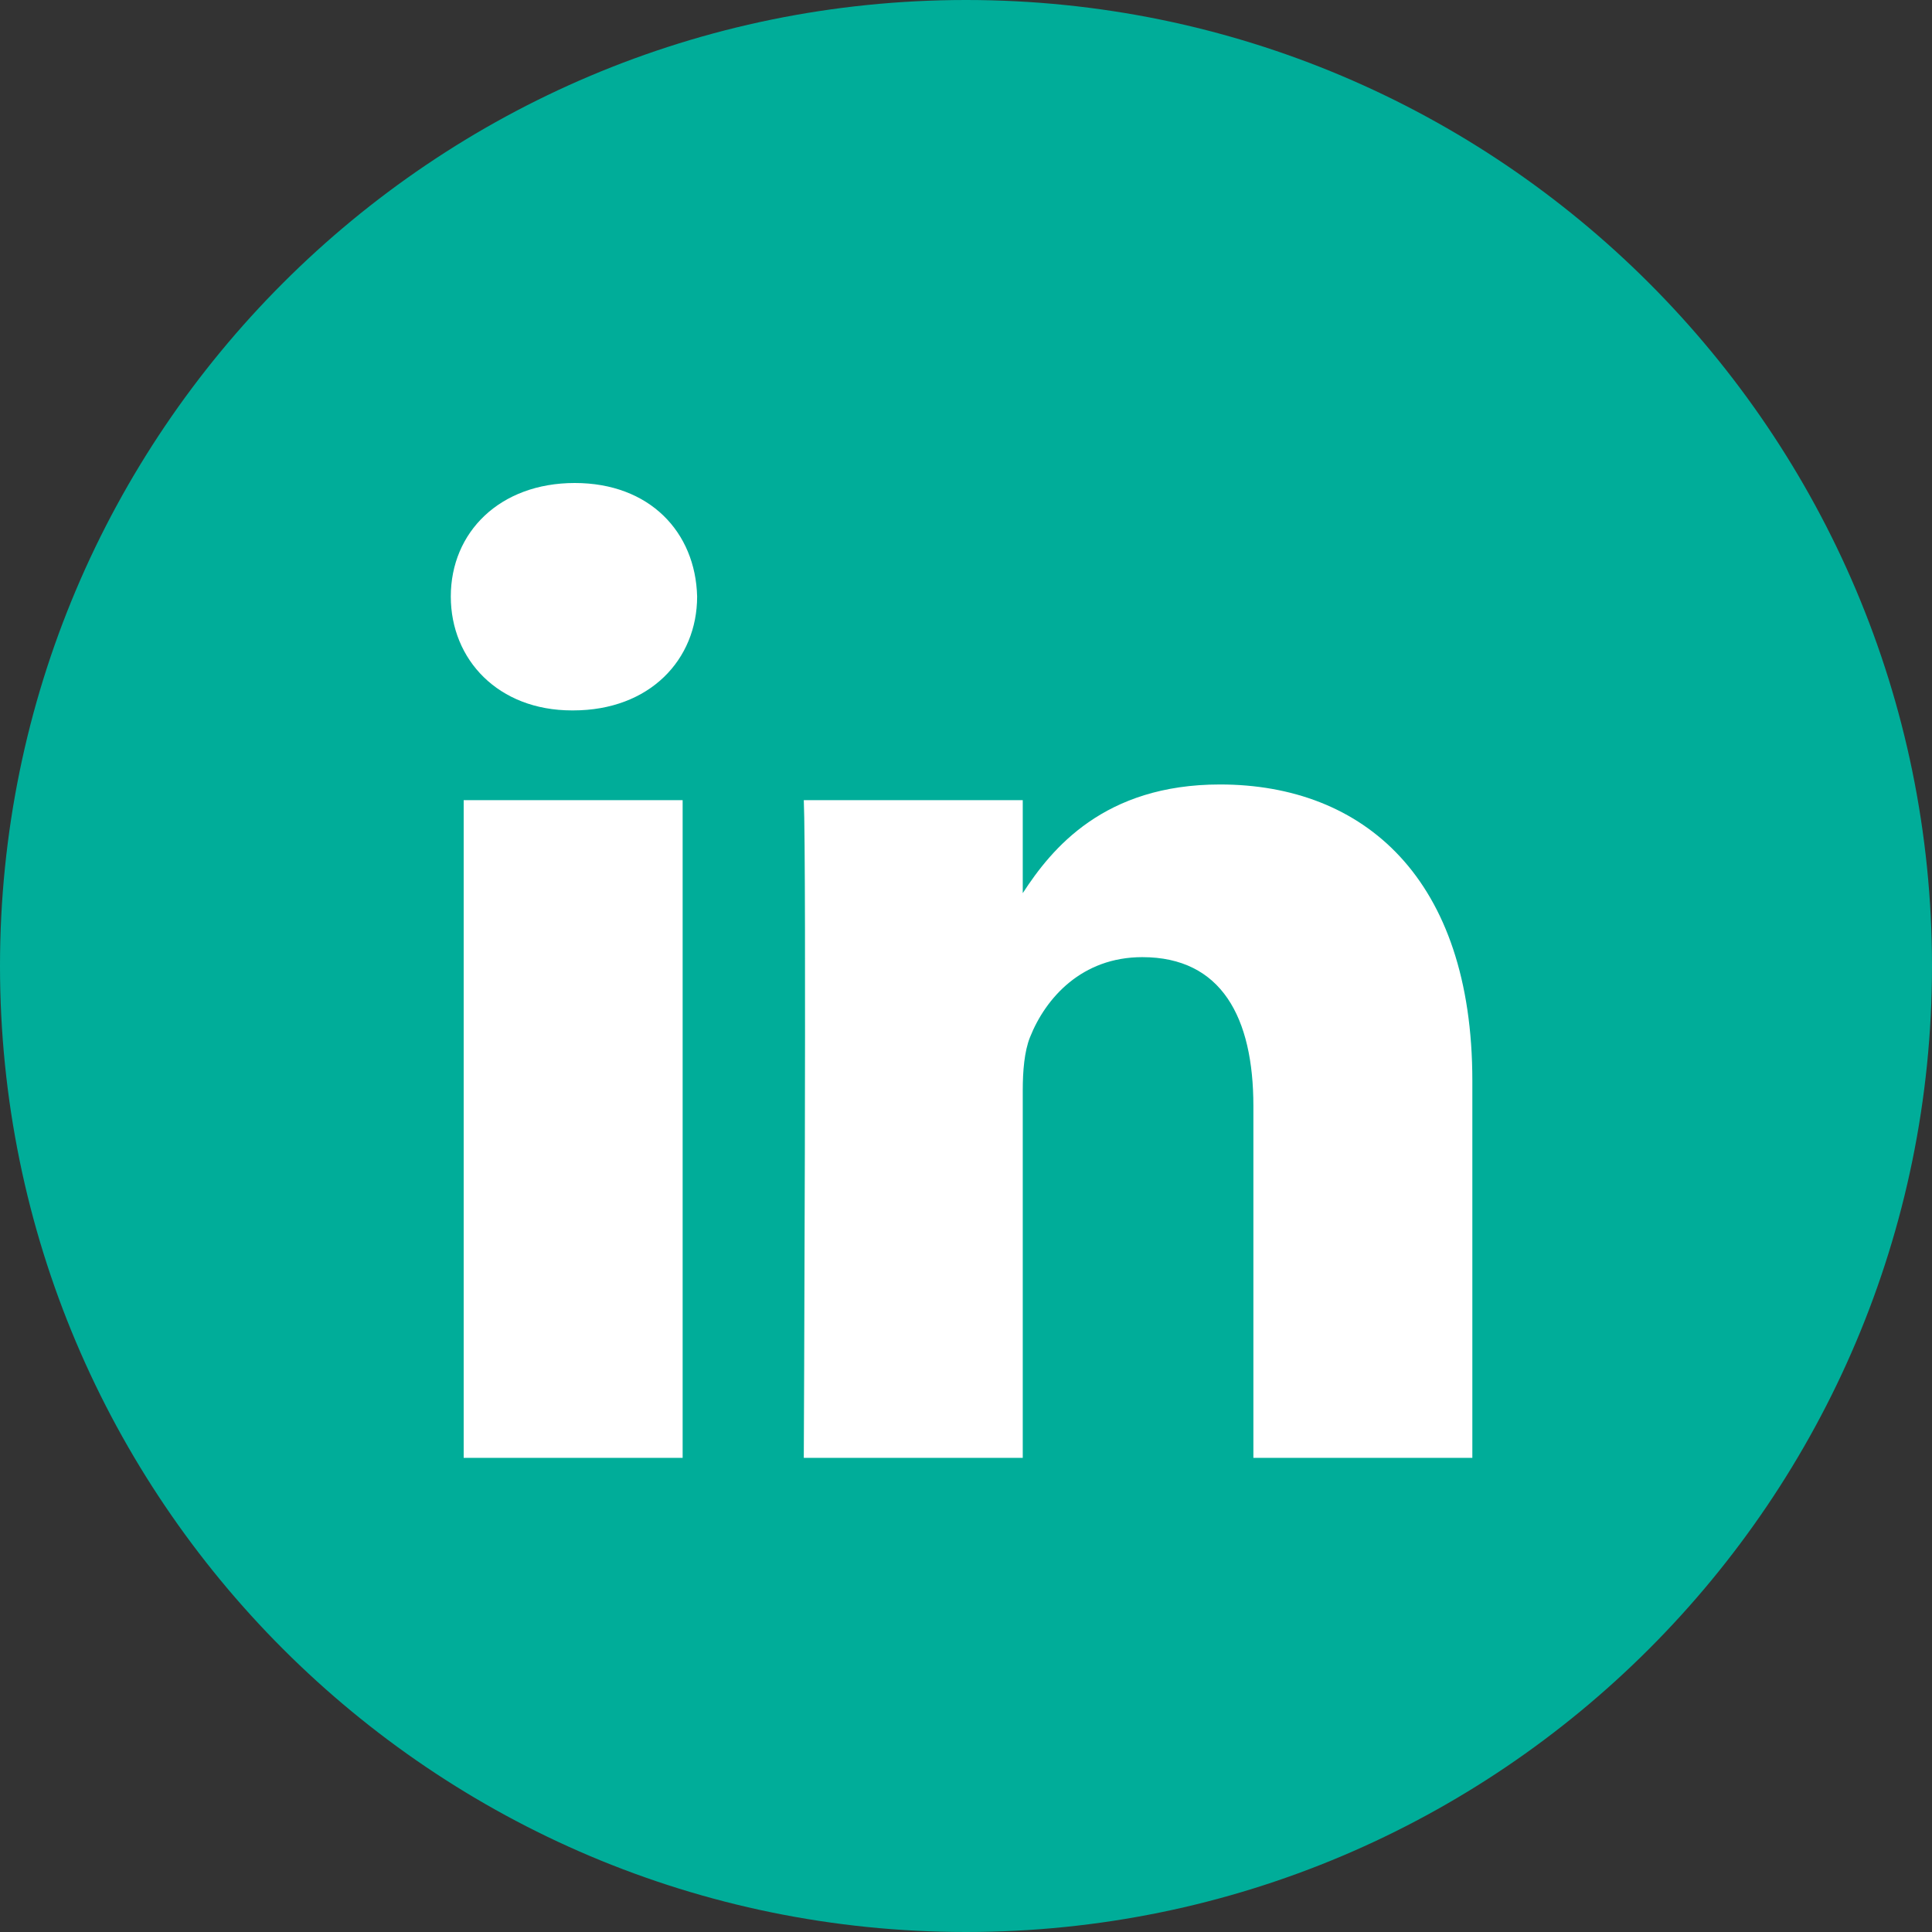 <svg xmlns="http://www.w3.org/2000/svg" viewBox="0 0 48 48" width="48" height="48">
	<rect x="0" y="0" width="48" height="48" fill="#333333" stroke="none"/>
	<style>
		tspan { white-space:pre }
		.shp0 { fill: #00AD99 }
		.shp1 { fill: #ffffff }
	</style>
	<path id="Layer" class="shp0" d="M0 24C0 10.75 10.75 0 24 0C37.25 0 48 10.75 48 24C48 37.25 37.25 48 24 48C10.75 48 0 37.25 0 24Z" />
	<path id="Layer" fill-rule="evenodd" class="shp1" d="M14.28 12C12.42 12 11.2 13.22 11.2 14.82C11.2 16.39 12.38 17.65 14.21 17.65L14.24 17.65C16.14 17.65 17.32 16.39 17.32 14.82C17.28 13.22 16.14 12 14.28 12ZM11.52 19.88L11.52 36.22L16.96 36.22L16.96 19.88L11.52 19.88ZM36.58 36.22L36.58 26.85C36.58 21.83 33.89 19.49 30.31 19.49C27.43 19.49 26.13 21.08 25.41 22.19L25.41 19.88L19.97 19.88C20.04 21.41 19.97 36.22 19.97 36.22L25.41 36.22L25.41 27.09C25.41 26.61 25.45 26.12 25.59 25.77C25.98 24.79 26.88 23.78 28.38 23.78C30.35 23.78 31.14 25.28 31.14 27.48L31.14 36.22L36.58 36.22Z" />
	<path id="Layer" class="shp0" d="M72 24C72 10.75 82.75 0 96 0C109.25 0 120 10.75 120 24C120 37.25 109.25 48 96 48C82.75 48 72 37.25 72 24Z" />
	<path id="Layer" class="shp1" d="M95.28 19.51L95.33 20.34L94.49 20.24C91.44 19.85 88.77 18.52 86.5 16.3L85.39 15.2L85.11 16.02C84.5 17.83 84.89 19.75 86.15 21.03C86.82 21.75 86.67 21.85 85.51 21.42C85.11 21.29 84.76 21.19 84.72 21.24C84.6 21.36 85.01 22.9 85.33 23.51C85.76 24.36 86.65 25.19 87.63 25.68L88.45 26.07L87.47 26.08C86.53 26.08 86.5 26.1 86.6 26.46C86.94 27.56 88.26 28.73 89.74 29.24L90.78 29.59L89.88 30.13C88.53 30.91 86.95 31.35 85.38 31.39C84.62 31.41 84 31.47 84 31.52C84 31.69 86.05 32.64 87.24 33.02C90.82 34.12 95.06 33.64 98.25 31.76C100.52 30.42 102.78 27.76 103.84 25.19C104.41 23.81 104.98 21.3 104.98 20.1C104.98 19.32 105.03 19.22 105.97 18.29C106.53 17.75 107.05 17.15 107.15 16.98C107.32 16.66 107.3 16.66 106.44 16.95C105.02 17.46 104.82 17.39 105.52 16.63C106.04 16.08 106.66 15.1 106.66 14.81C106.66 14.76 106.41 14.85 106.13 15C105.82 15.17 105.15 15.42 104.65 15.58L103.74 15.86L102.92 15.3C102.47 15 101.83 14.66 101.49 14.56C100.64 14.32 99.33 14.36 98.55 14.63C96.46 15.39 95.13 17.36 95.28 19.51Z" />
	<path id="Layer" class="shp0" d="M216 24C216 10.75 226.75 0 240 0C253.25 0 264 10.75 264 24C264 37.25 253.25 48 240 48C226.75 48 216 37.25 216 24Z" />
	<path id="Layer" class="shp1" d="M242.5 38.11L242.5 25.05L246.11 25.05L246.58 20.55L242.5 20.55L242.51 18.3C242.51 17.13 242.62 16.5 244.31 16.5L246.56 16.5L246.56 12L242.95 12C238.62 12 237.1 14.18 237.1 17.85L237.1 20.56L234.4 20.56L234.4 25.05L237.1 25.05L237.1 38.11L242.5 38.11Z" />
	<path id="Layer" fill-rule="evenodd" class="shp0" d="M312 0C325.25 0 336 10.75 336 24C336 37.25 325.25 48 312 48C298.75 48 288 37.25 288 24C288 10.75 298.75 0 312 0ZM298.16 18.16L298.16 29.84C298.16 34.17 301.75 37.72 306.15 37.72L317.85 37.72C322.25 37.72 325.84 34.17 325.84 29.84L325.84 18.16C325.84 13.83 322.25 10.28 317.85 10.28L306.15 10.28C301.75 10.28 298.16 13.83 298.16 18.16ZM307.1 12.52L316.9 12.52C320.57 12.52 323.58 15.51 323.58 19.17L323.58 29.01C323.58 32.67 320.57 35.66 316.9 35.66L307.1 35.66C303.43 35.66 300.42 32.67 300.42 29.01L300.42 19.17C300.42 15.51 303.43 12.52 307.1 12.52ZM304.19 24.33C304.19 28.6 307.65 32.06 311.93 32.06C316.2 32.06 319.66 28.6 319.66 24.33C319.66 20.06 316.2 16.59 311.93 16.59C307.65 16.59 304.19 20.06 304.19 24.33ZM318.16 16.77C318.16 17.47 318.72 18.03 319.41 18.03C320.11 18.03 320.67 17.47 320.67 16.77C320.67 16.08 320.11 15.52 319.41 15.52C318.72 15.52 318.16 16.08 318.16 16.77ZM311.93 19.2C314.75 19.2 317.05 21.5 317.05 24.33C317.05 27.16 314.75 29.45 311.93 29.45C309.1 29.45 306.8 27.16 306.8 24.33C306.8 21.5 309.1 19.2 311.93 19.2Z" />
	<path id="Layer" class="shp0" d="M144 24C144 10.75 154.75 0 168 0C181.25 0 192 10.75 192 24C192 37.25 181.25 48 168 48C154.75 48 144 37.25 144 24Z" />
	<path id="Layer" class="shp1" d="M180.26 18.07C179.97 16.94 179.1 16.05 178 15.75C176 15.2 168 15.2 168 15.2C168 15.2 160 15.2 158 15.75C156.9 16.05 156.03 16.94 155.74 18.07C155.2 20.12 155.2 24.4 155.2 24.4C155.2 24.4 155.2 28.68 155.74 30.73C156.03 31.86 156.9 32.75 158 33.05C160 33.6 168 33.6 168 33.6C168 33.6 176 33.6 178 33.05C179.1 32.75 179.97 31.86 180.26 30.73C180.8 28.68 180.8 24.4 180.8 24.4C180.8 24.4 180.8 20.12 180.26 18.07Z" />
	<path id="Layer" class="shp0" d="M165.6 28.8L165.6 20.8L172 24.8L165.6 28.8Z" />
</svg>
